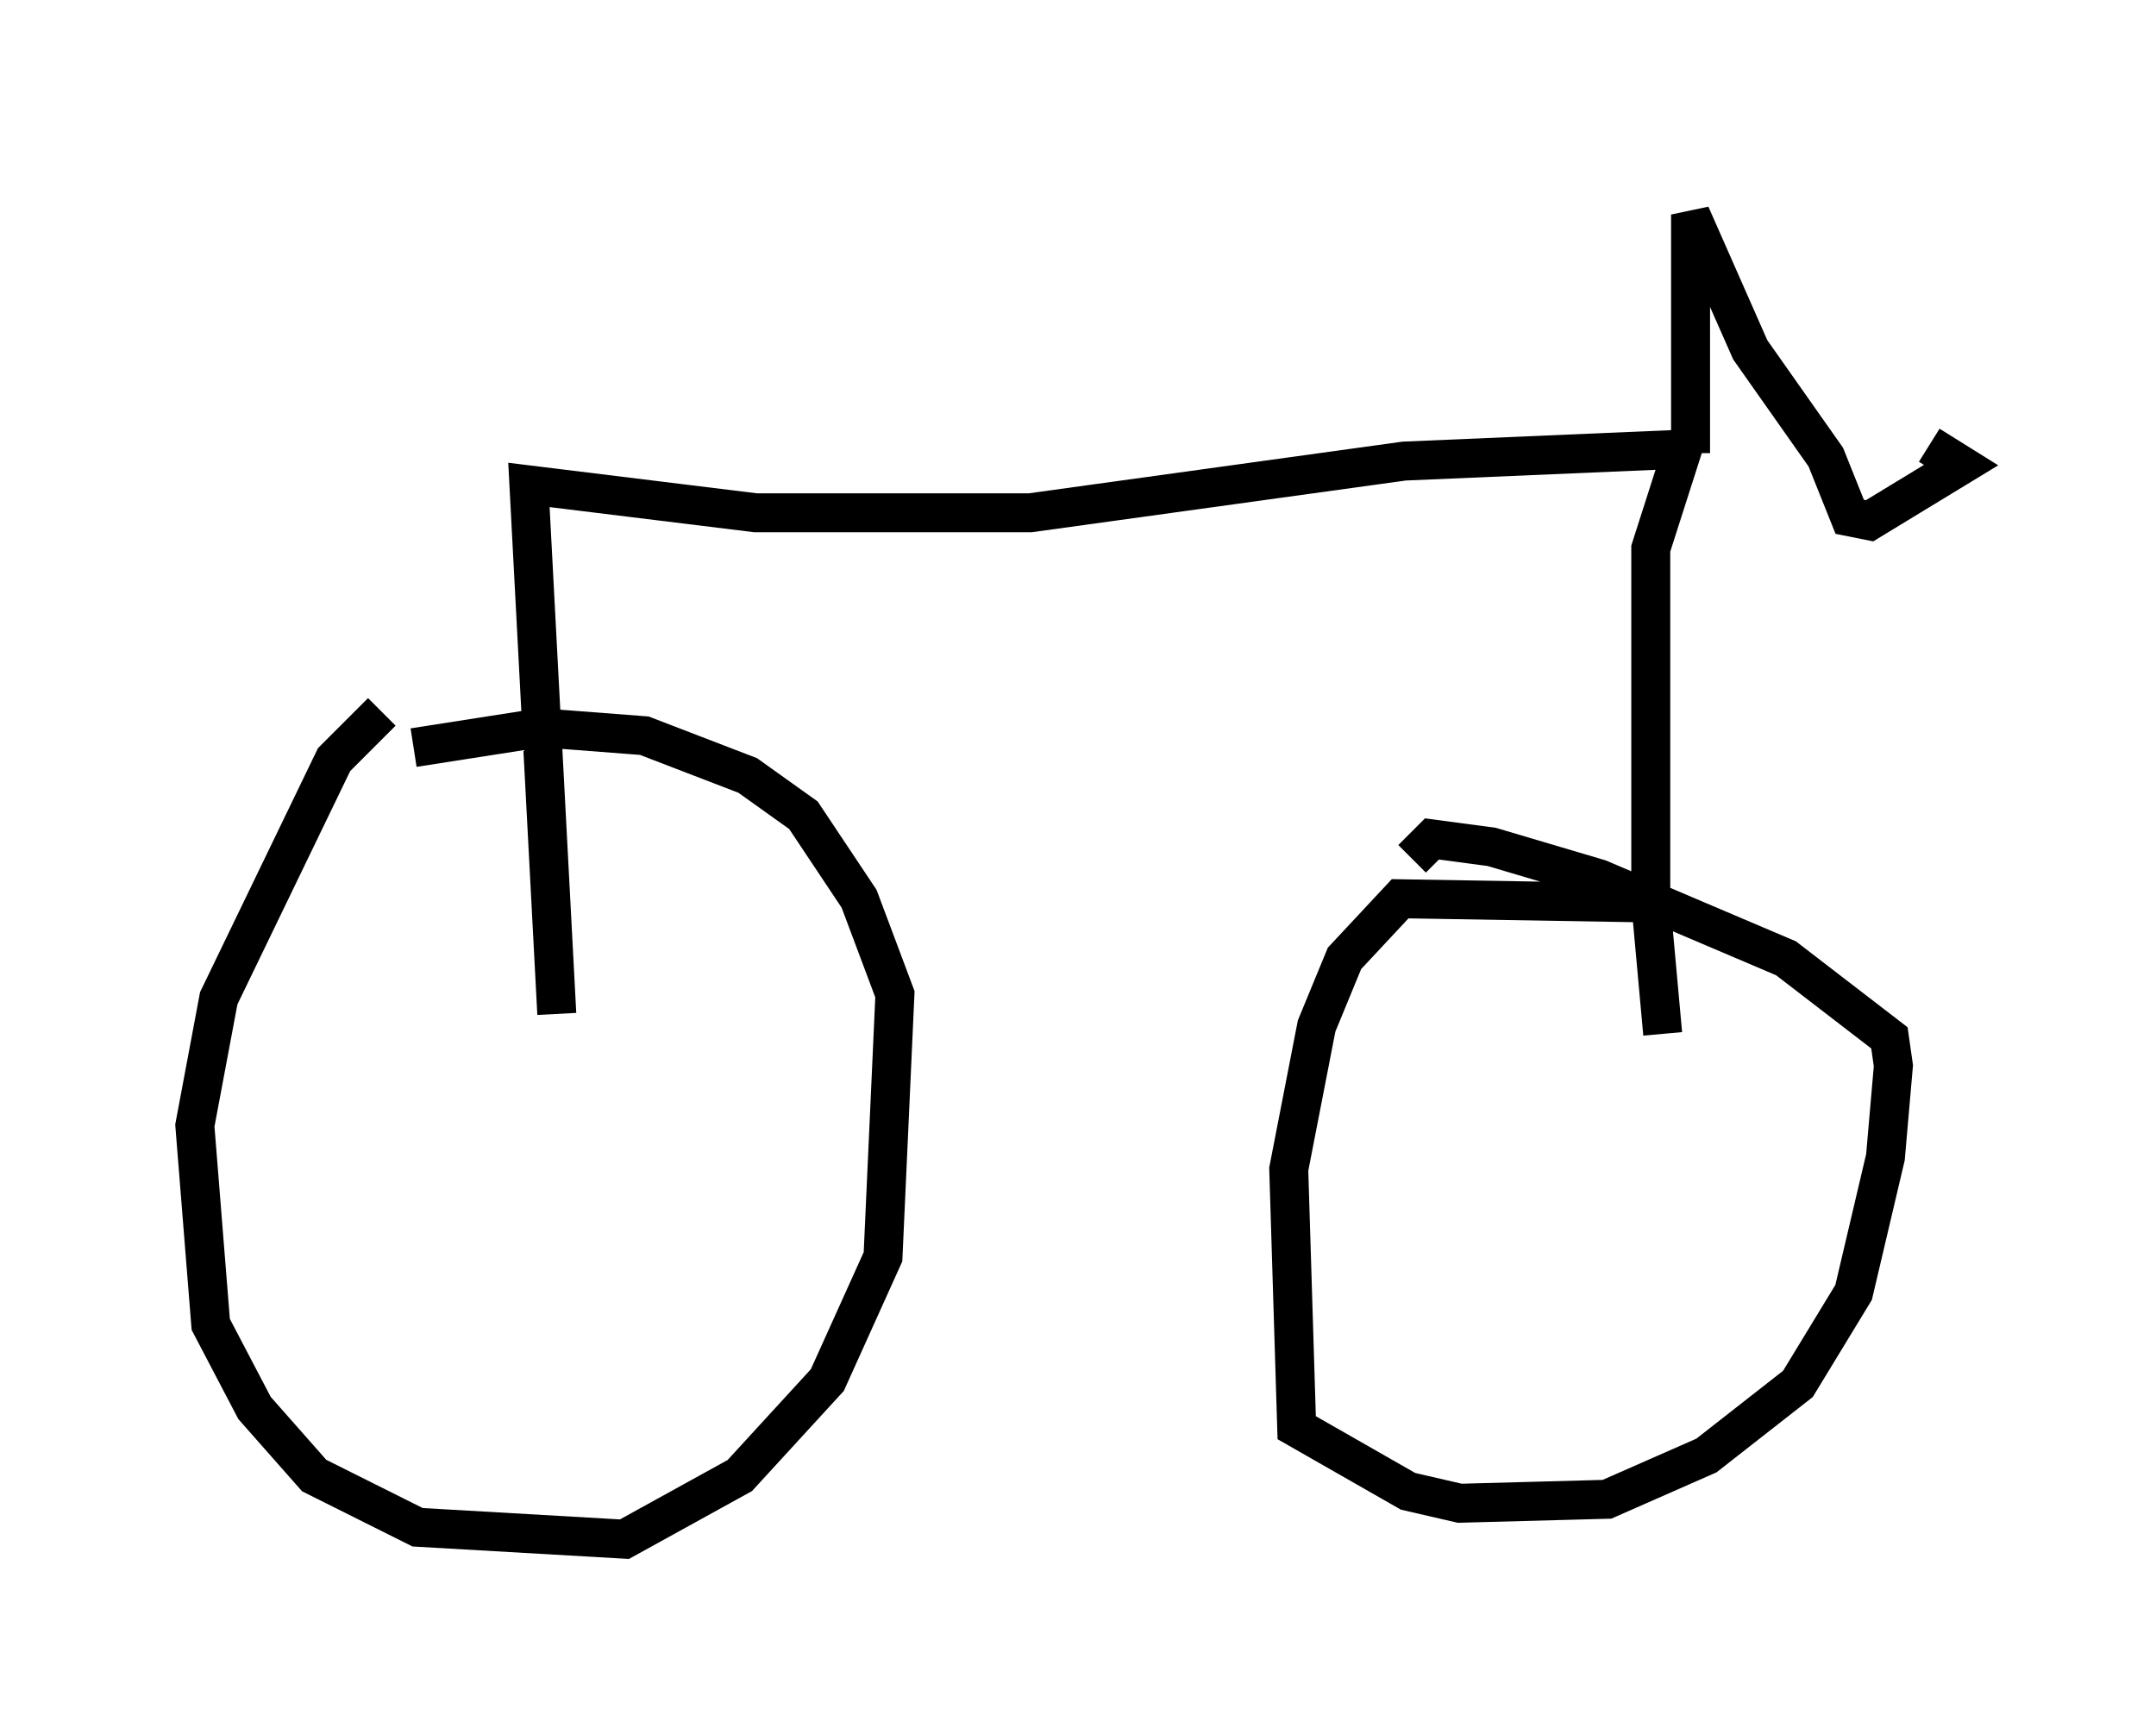 <?xml version="1.0" encoding="utf-8" ?>
<svg baseProfile="full" height="44.505" version="1.1" width="55.326" xmlns="http://www.w3.org/2000/svg" xmlns:ev="http://www.w3.org/2001/xml-events" xmlns:xlink="http://www.w3.org/1999/xlink"><defs /><rect fill="white" height="44.505" width="55.326" x="0" y="0" /><path d="M12.044, 18.169 m-2.246, 0.102 l-1.225, 1.225 -2.96, 6.125 l-0.613, 3.267 0.408, 5.104 l1.123, 2.144 1.531, 1.735 l2.654, 1.327 5.308, 0.306 l2.96, -1.633 2.246, -2.45 l1.429, -3.165 0.306, -6.738 l-0.919, -2.45 -1.429, -2.144 l-1.429, -1.021 -2.654, -1.021 l-2.654, -0.204 -3.267, 0.51 m31.34, 3.981 l-6.023, -0.102 -1.429, 1.531 l-0.715, 1.735 -0.715, 3.675 l0.204, 6.635 2.858, 1.633 l1.327, 0.306 3.777, -0.102 l2.552, -1.123 2.348, -1.838 l1.429, -2.348 0.817, -3.471 l0.204, -2.348 -0.102, -0.715 l-2.654, -2.042 -4.798, -2.042 l-2.756, -0.817 -1.531, -0.204 l-0.51, 0.51 m-21.948, 3.981 l-0.715, -13.577 5.819, 0.715 l7.044, 0.0 9.596, -1.327 l7.146, -0.306 -0.817, 2.552 l0.0, 9.086 0.306, 3.369 m0.715, -14.904 l0.0, -6.125 1.531, 3.471 l1.94, 2.756 0.613, 1.531 l0.51, 0.102 2.348, -1.429 l-0.817, -0.51 m-6.125, -6.431 " fill="none" stroke="black" stroke-width="1" /></svg>